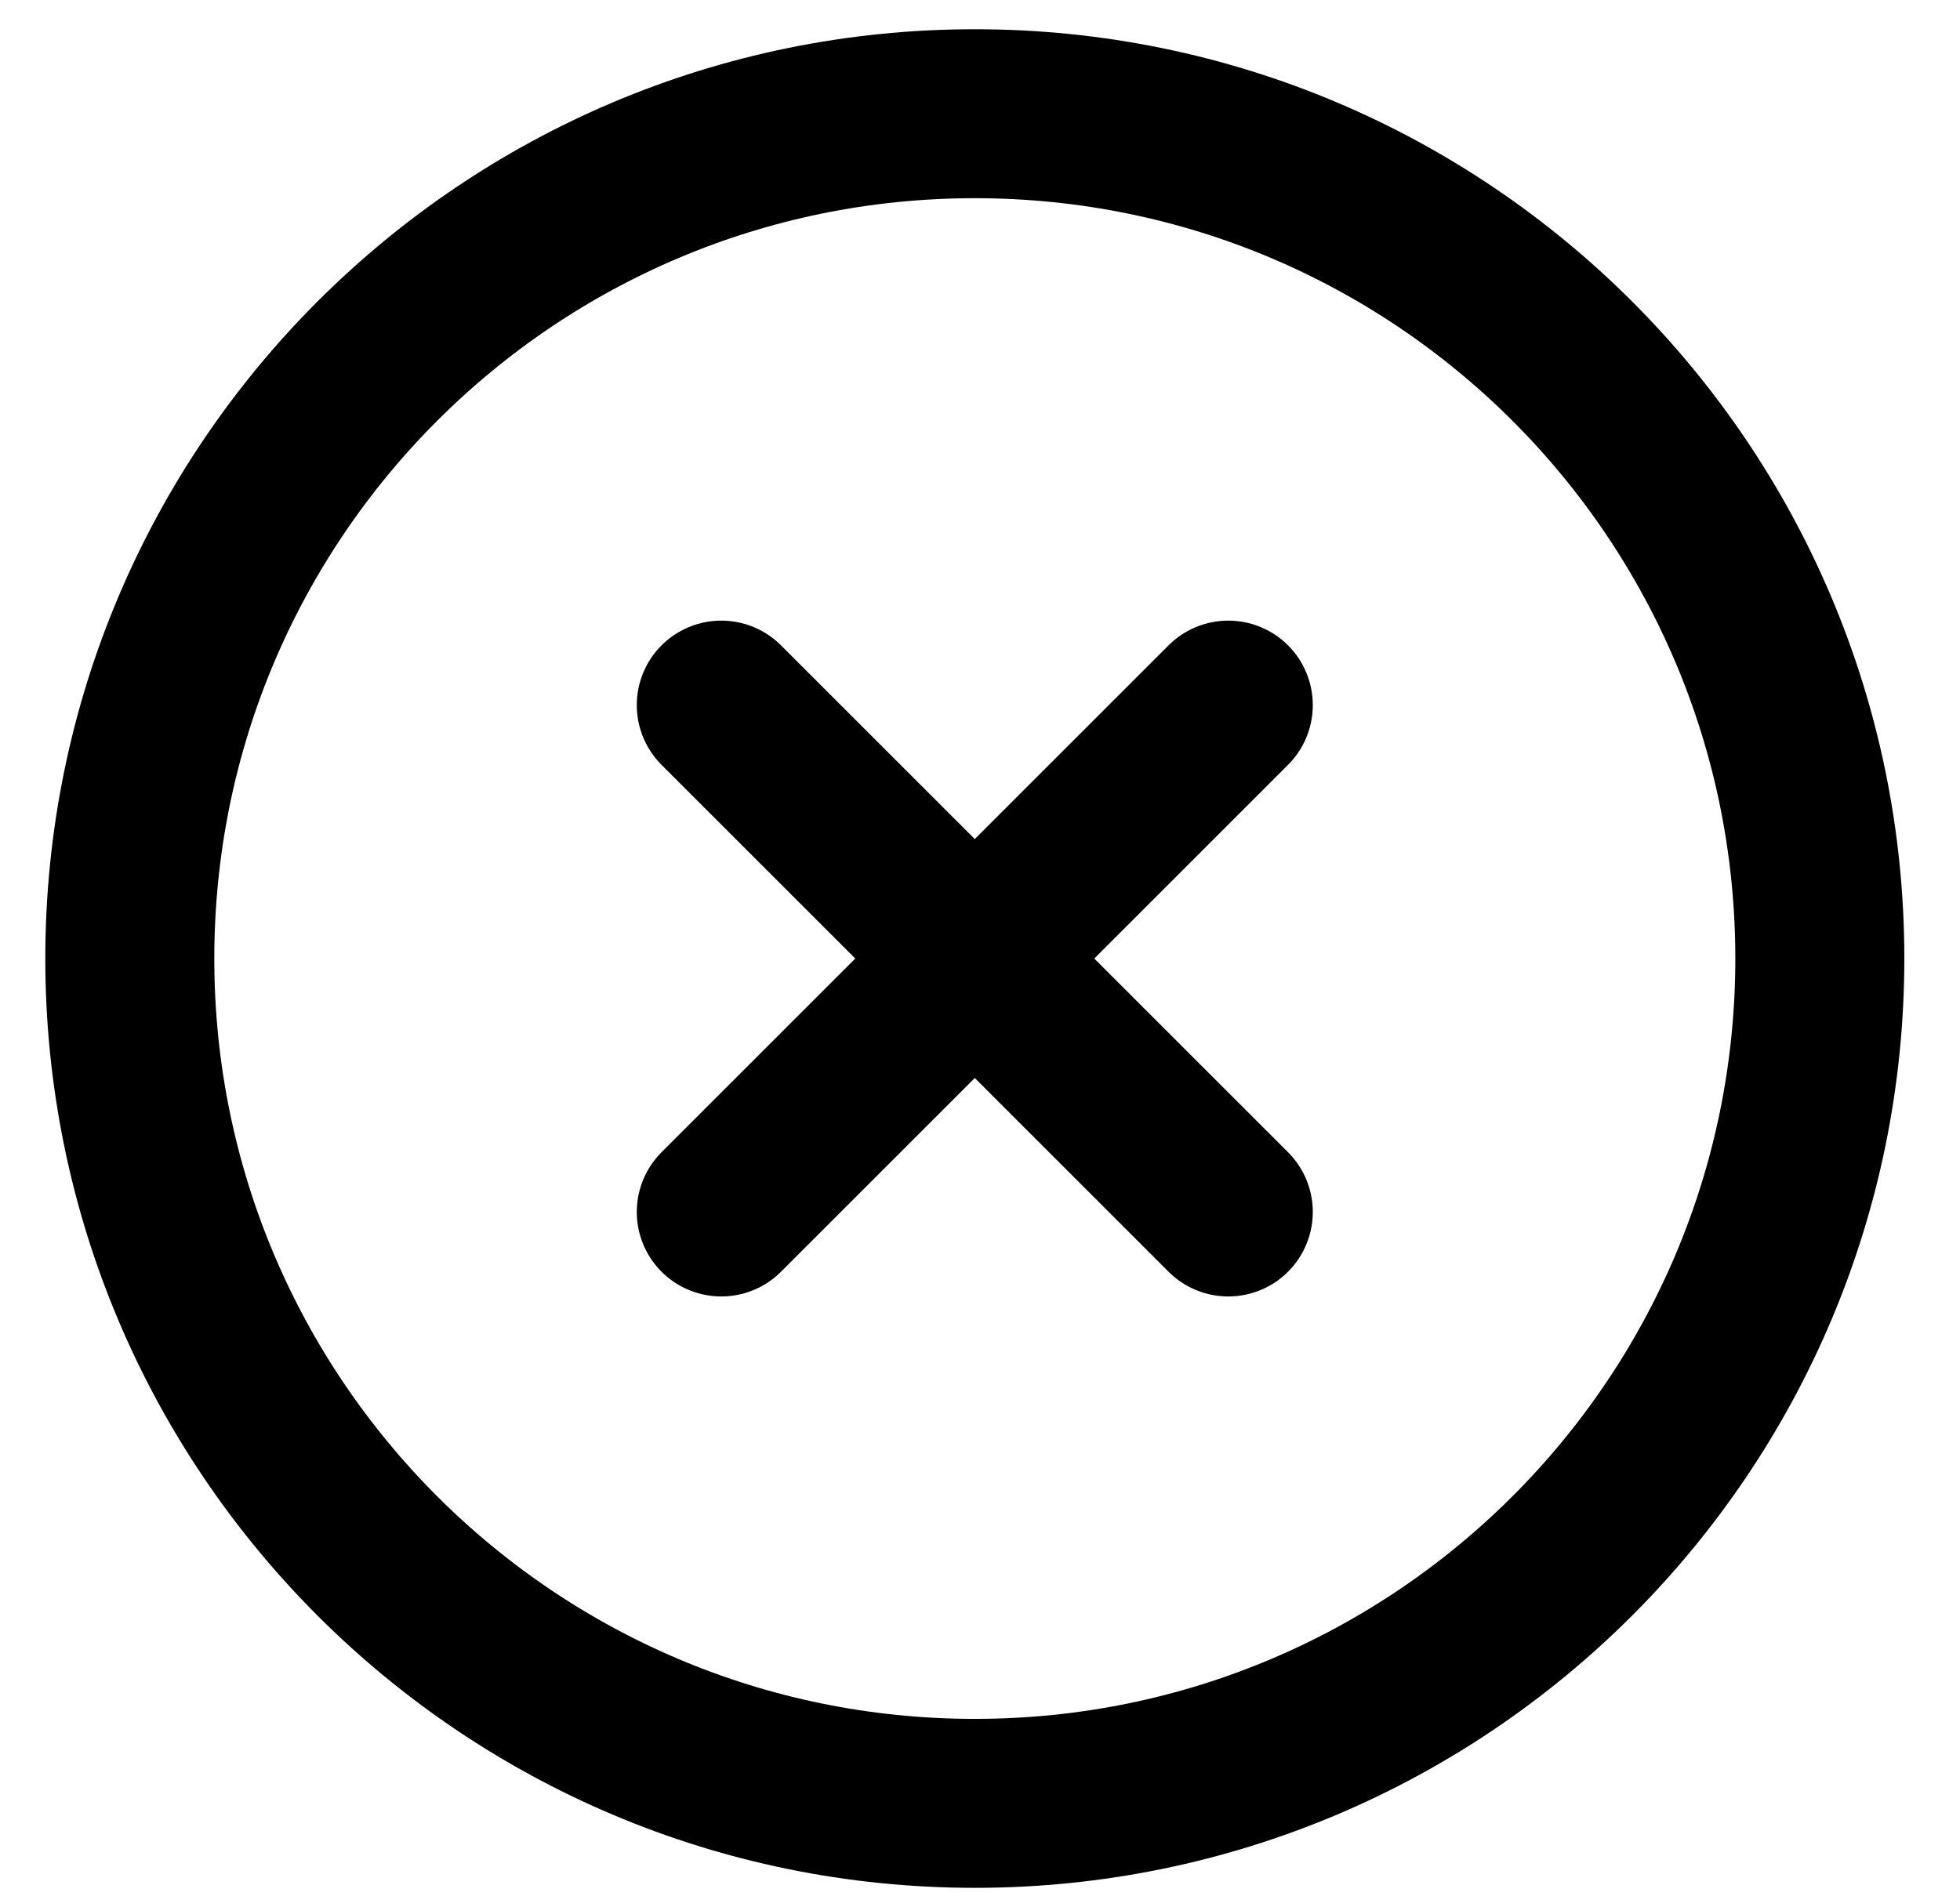 <?xml version="1.0" encoding="UTF-8" standalone="no"?><svg width='31' height='30' viewBox='0 0 31 30' fill='none' xmlns='http://www.w3.org/2000/svg'>
<path d='M19.427 11.155L11.408 19.174M11.408 11.155L19.427 19.174M28.783 15.165C28.783 22.546 22.799 28.53 15.418 28.53C8.037 28.53 2.053 22.546 2.053 15.165C2.053 7.783 8.037 1.799 15.418 1.799C22.799 1.799 28.783 7.783 28.783 15.165Z' stroke='black' stroke-width='2.673' stroke-linecap='round' stroke-linejoin='round'/>
</svg>
